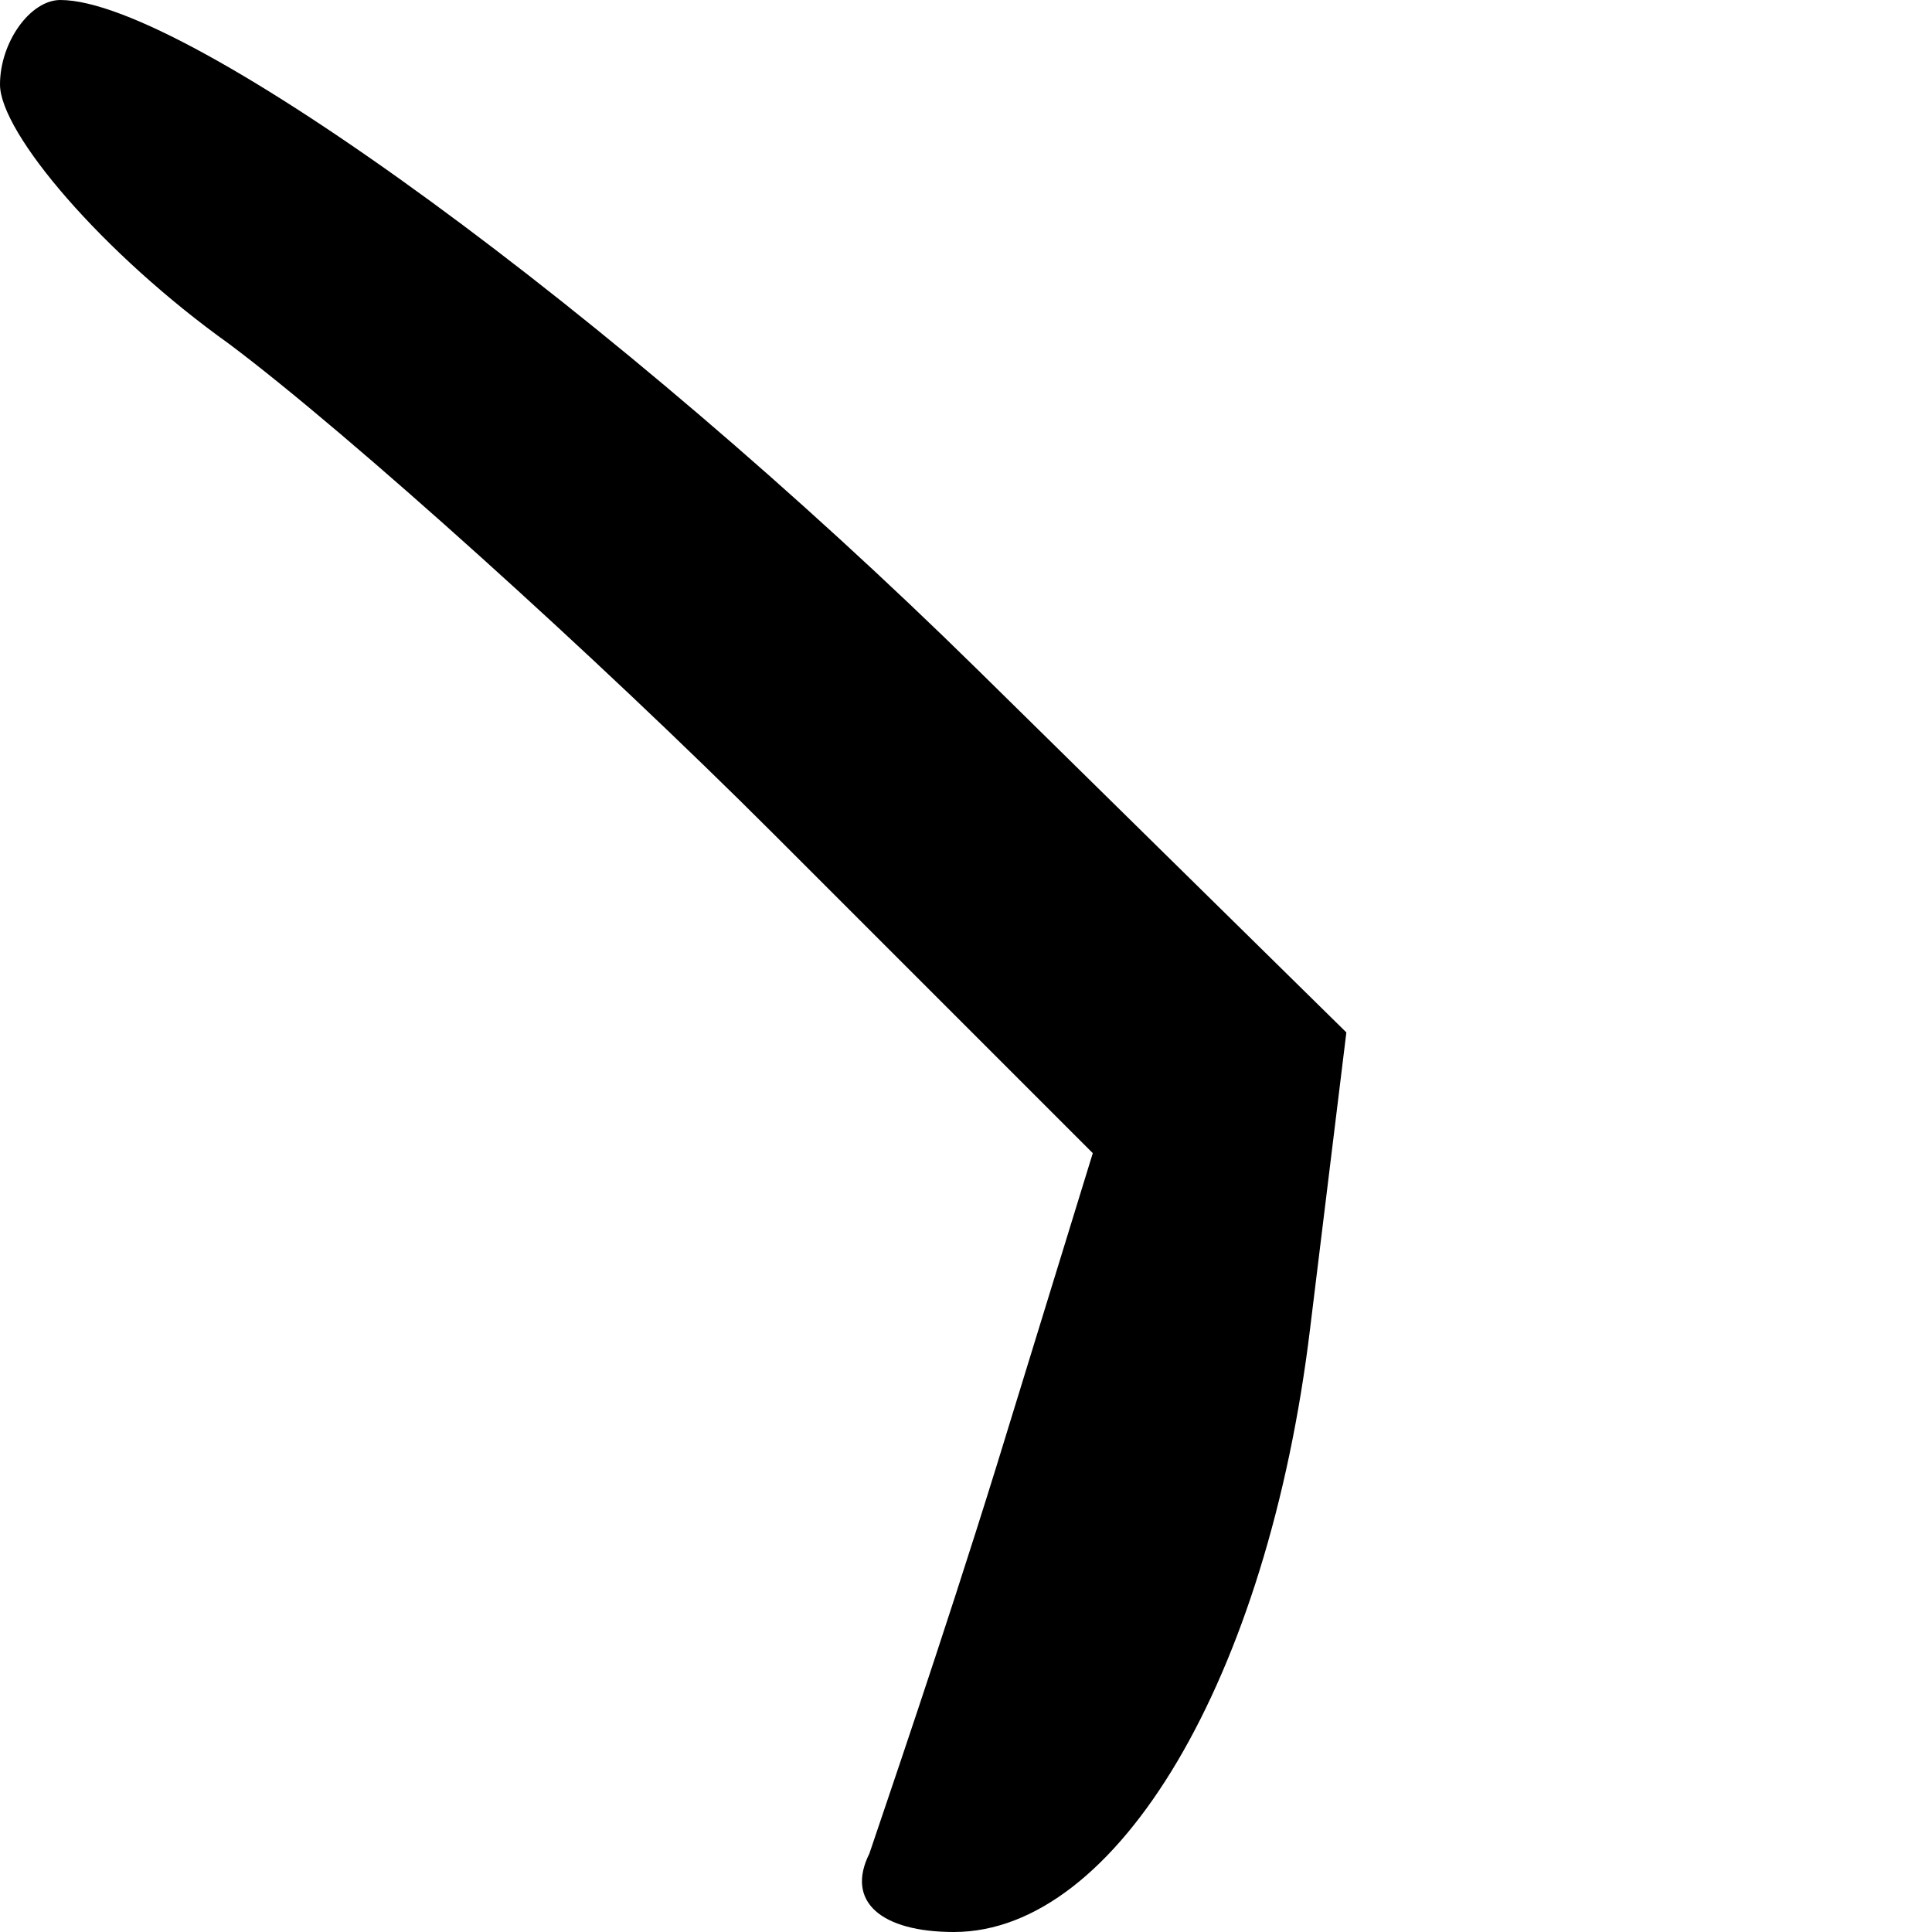 <?xml version="1.0" standalone="no"?>
<!DOCTYPE svg PUBLIC "-//W3C//DTD SVG 20010904//EN"
 "http://www.w3.org/TR/2001/REC-SVG-20010904/DTD/svg10.dtd">
<svg version="1.0" xmlns="http://www.w3.org/2000/svg"
 width="32pt" height="32pt" viewBox="0 0 32 32"
 preserveAspectRatio="xMidYMid meet">
<g transform="translate(0,32) scale(0.1,-0.1)"
fill="#000000" stroke="none">
<path fill="#000000" stroke="none" d="M0 306 c0 -8 17 -28 38 -43 20 -15 61
-52 90 -81 l53 -53 -16 -52 c-9 -29 -19 -58 -21 -64 -4 -8 2 -13 14 -13 27 0
52 42 59 100 l6 49 -61 60 c-60 59 -131 111 -152 111 -5 0 -10 -7 -10 -14z"/>
</g>
</svg>
